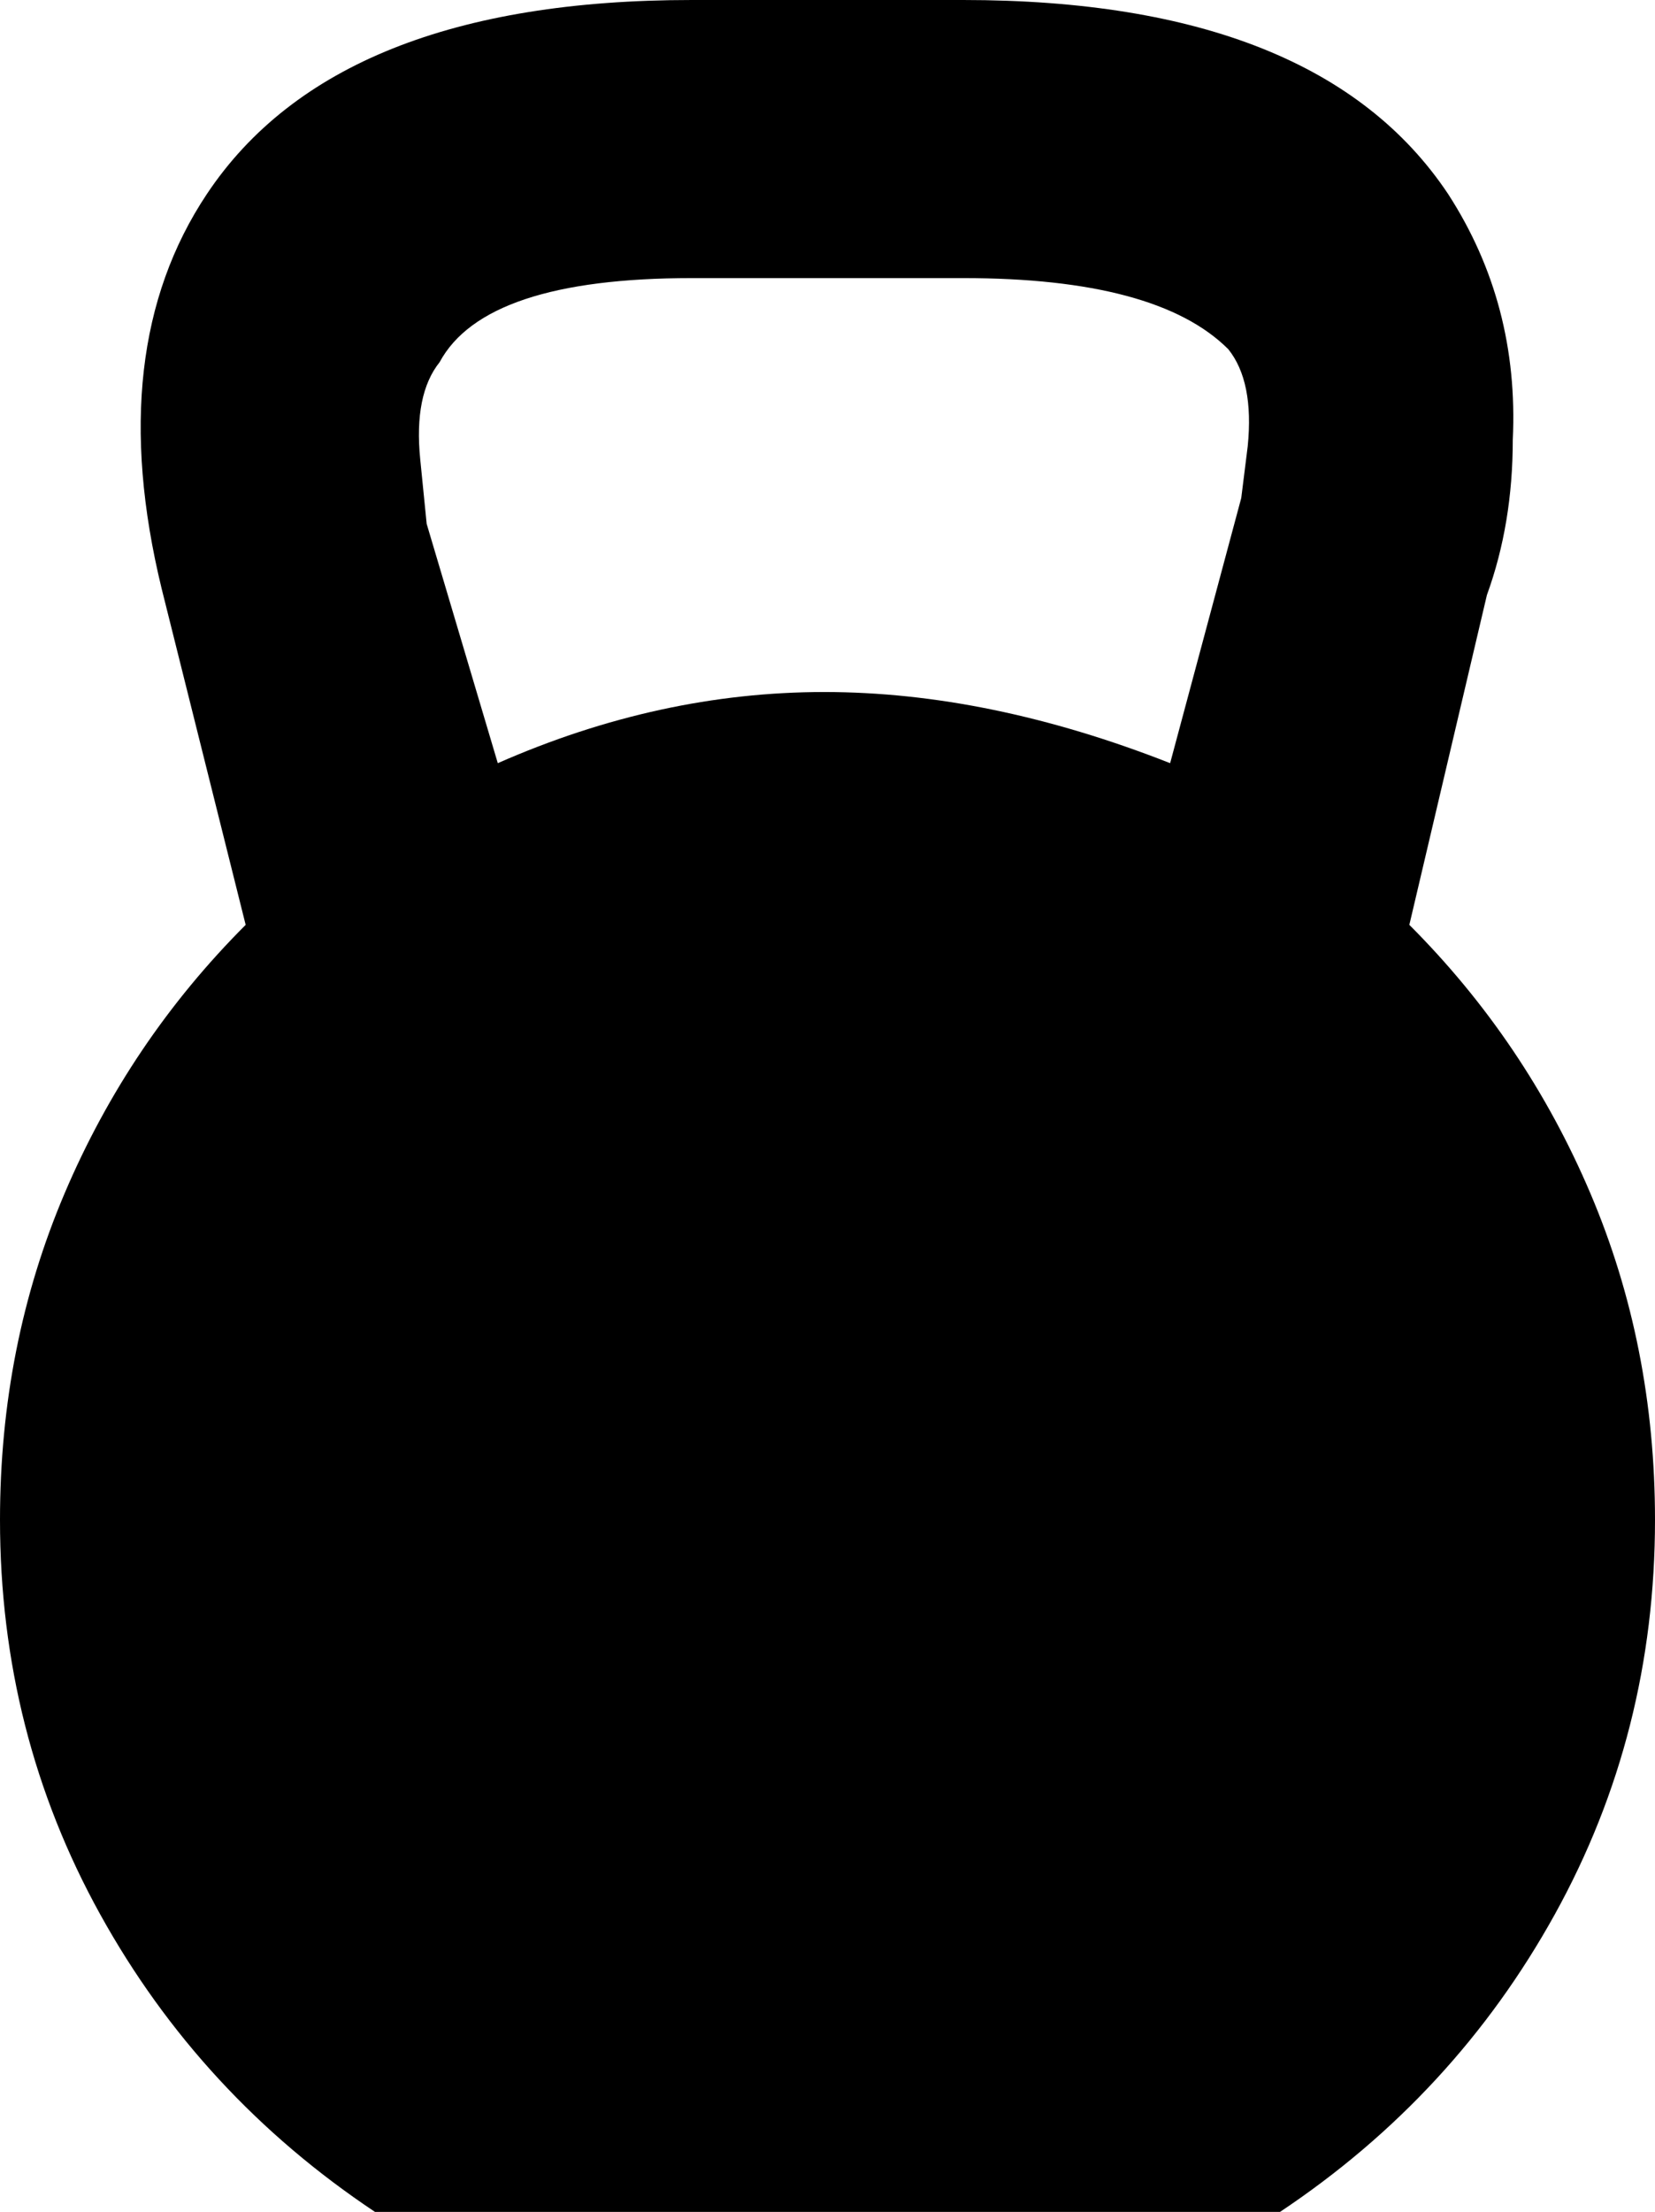 <svg xmlns="http://www.w3.org/2000/svg" viewBox="128 21 256 342">
      <g transform="scale(1 -1) translate(0 -384)">
        <path d="M346 220 358 271Q362 282 362 295Q363 316 352 333Q332 363 277 363H235Q180 363 160 333Q144 309 153 272L166 220Q148 202 138.0 178.5Q128 155 128 128Q128 95 143.5 67.0Q159 39 186 21H326Q353 39 368.5 67.0Q384 95 384 128Q384 155 374.0 178.5Q364 202 346 220ZM205 245 194 282 193 292Q192 302 196 307Q203 320 235 320H277Q307 320 318 309Q322 304 321 294L320 286L309 245Q281 256 255.5 256.0Q230 256 205 245Z" />
      </g>
    </svg>